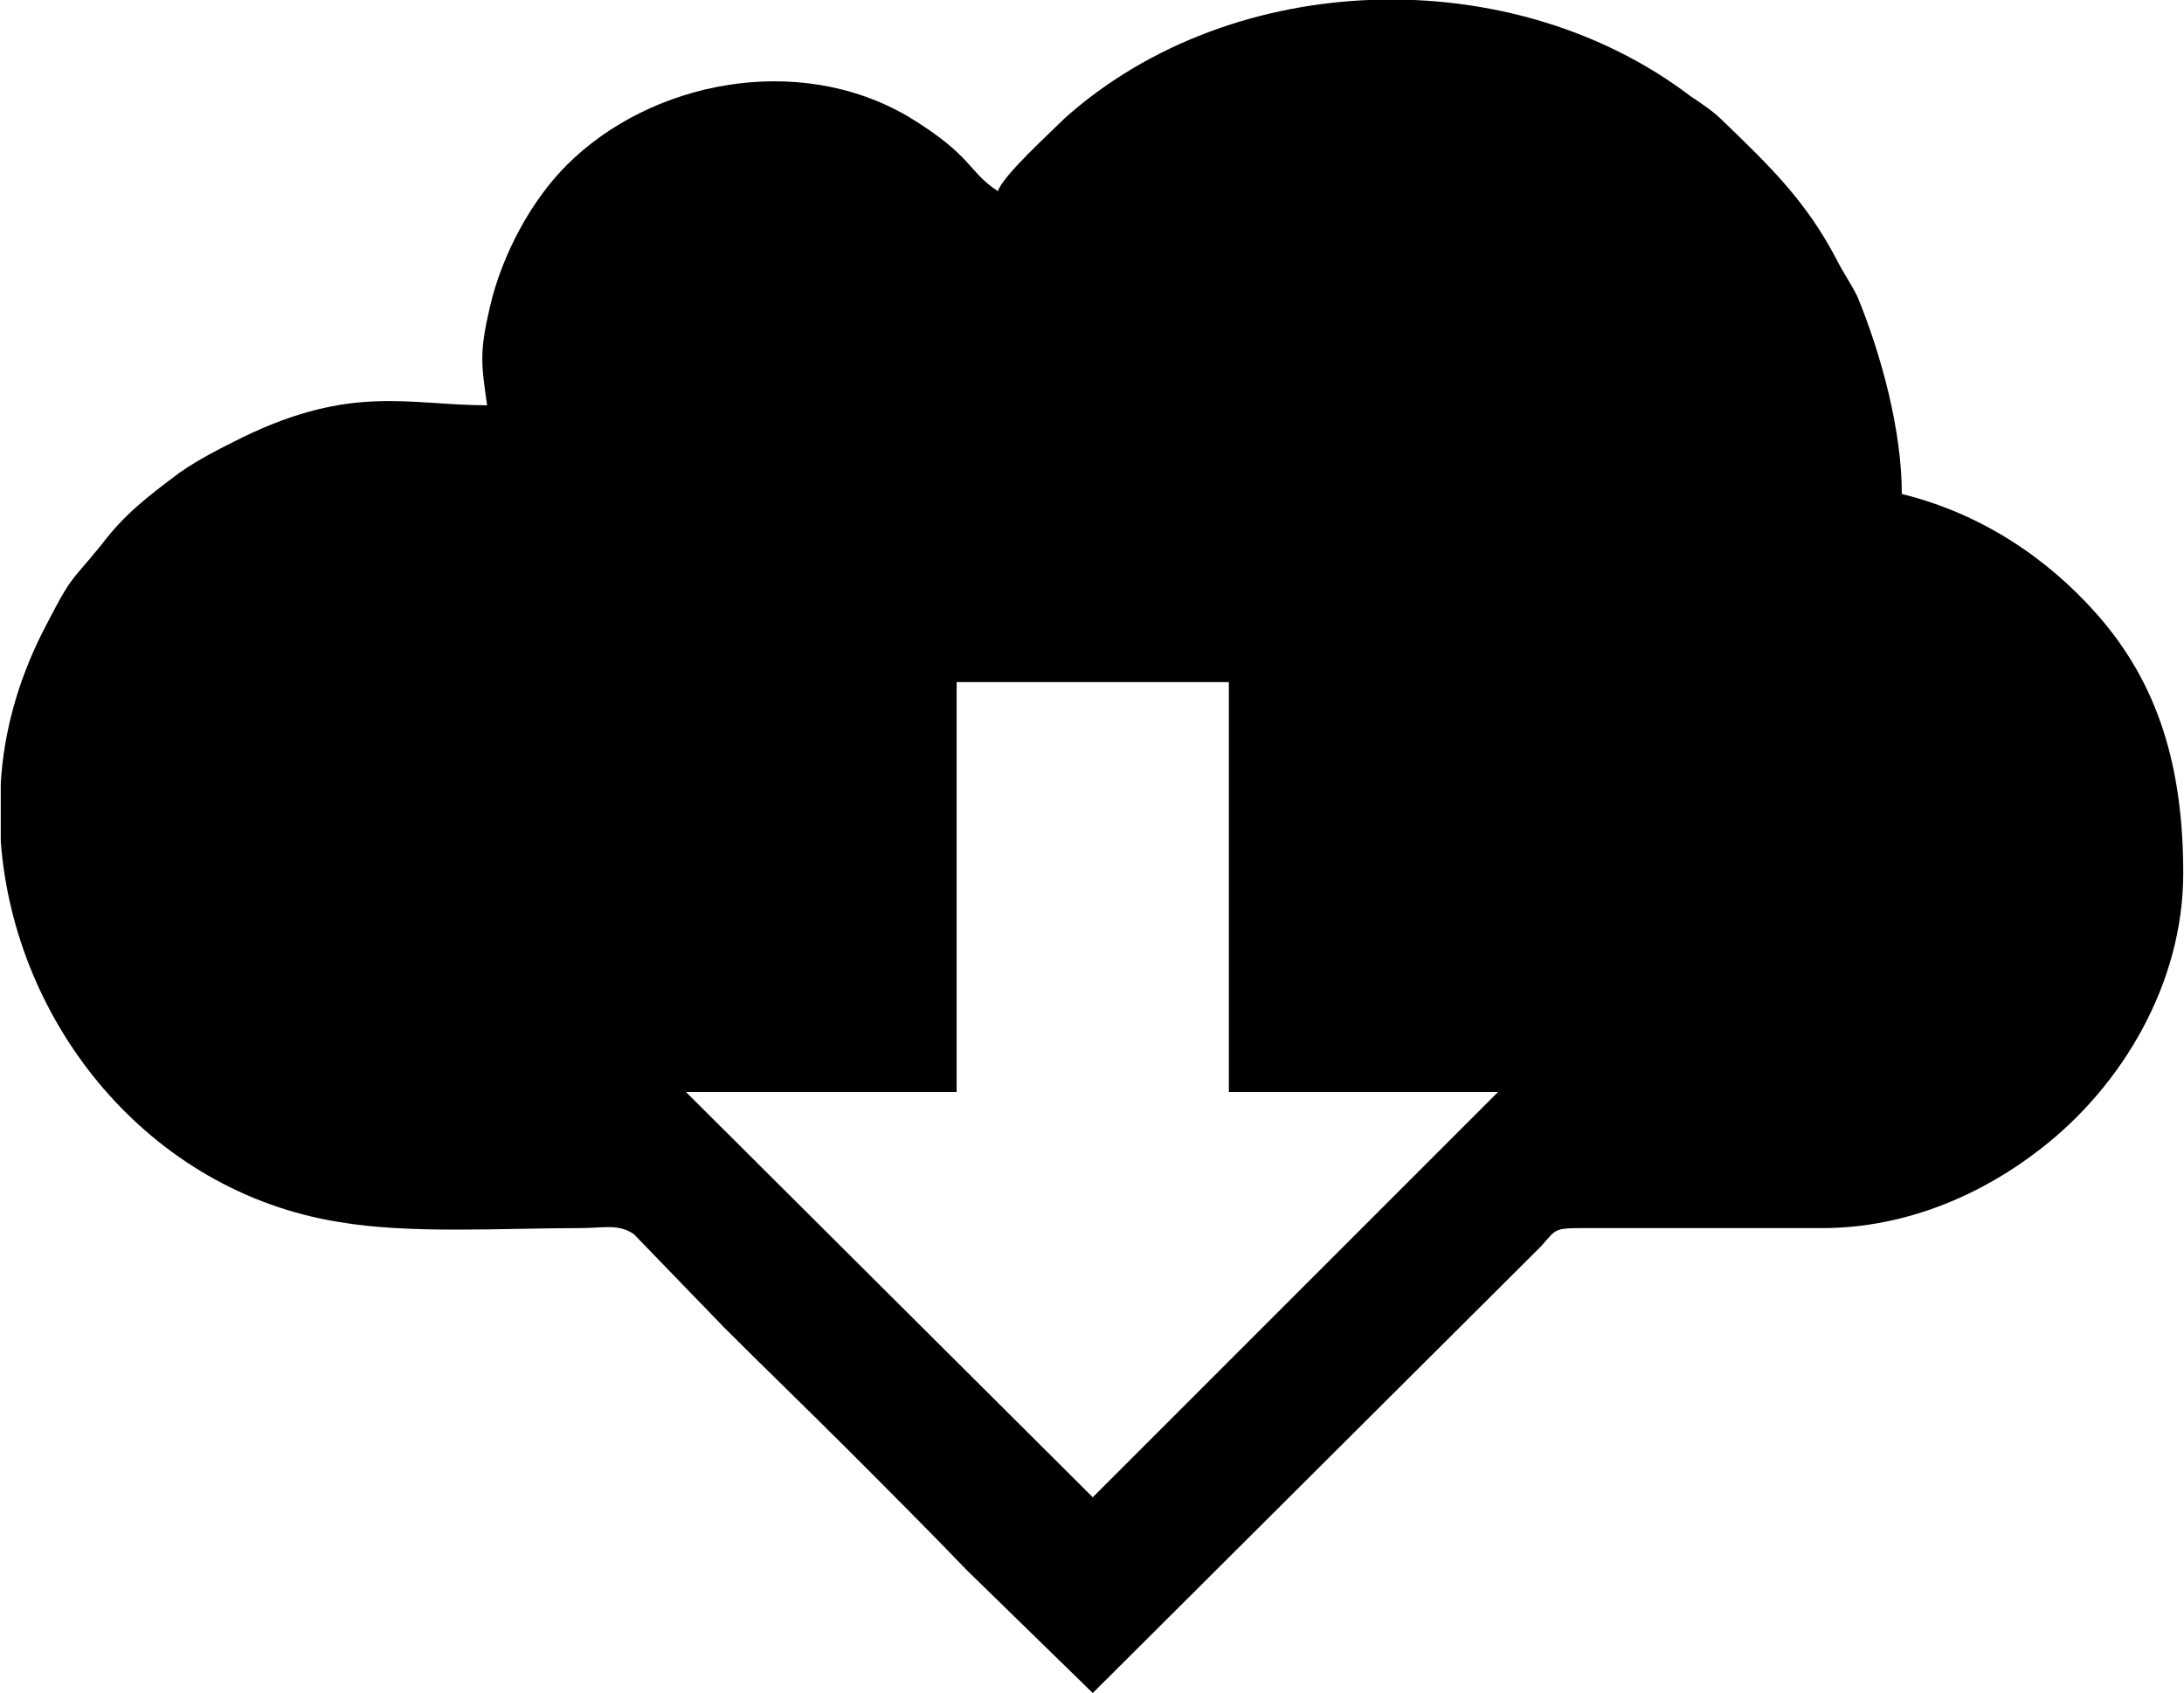 <?xml version="1.0" encoding="UTF-8"?>
<!DOCTYPE svg PUBLIC "-//W3C//DTD SVG 1.1//EN" "http://www.w3.org/Graphics/SVG/1.1/DTD/svg11.dtd">
<!-- Creator: CorelDRAW X8 -->
<svg xmlns="http://www.w3.org/2000/svg" xml:space="preserve" width="3.123in" height="2.421in" version="1.1" style="shape-rendering:geometricPrecision; text-rendering:geometricPrecision; image-rendering:optimizeQuality; fill-rule:evenodd; clip-rule:evenodd"
viewBox="0 0 1427 1107"
 xmlns:xlink="http://www.w3.org/1999/xlink">
 <defs>
  <style type="text/css">
   <![CDATA[
    .fil0 {fill:black}
   ]]>
  </style>
 </defs>
 <g id="Layer_x0020_1">
  <path class="fil0" d="M448 714l177 0 0 -268 178 0 0 268 176 0 -265 265 -266 -265zm-448 -164l0 -38c2,-33 11,-66 27,-98 20,-39 17,-31 39,-58 15,-20 31,-32 51,-47 13,-9 25,-15 41,-23 72,-35 109,-21 160,-21 -4,-28 -5,-35 2,-65 8,-34 27,-69 50,-92 55,-55 151,-74 223,-32 43,26 39,36 59,49 3,-10 35,-39 44,-48 110,-98 292,-103 409,-14 9,6 15,10 22,17 29,28 53,51 73,89 5,10 9,15 14,25 16,39 29,88 29,129 53,13 96,43 127,78 41,46 57,101 57,170 0,72 -40,139 -93,180 -37,29 -87,52 -143,52 -53,0 -105,0 -157,0 -19,0 -17,1 -27,12l-293 292 -82 -80c-27,-28 -52,-53 -79,-80 -27,-27 -53,-52 -80,-79l-59 -61c-10,-7 -20,-4 -35,-4 -52,0 -111,4 -158,-4 -124,-20 -212,-129 -221,-249z"/>
 </g>
</svg>
